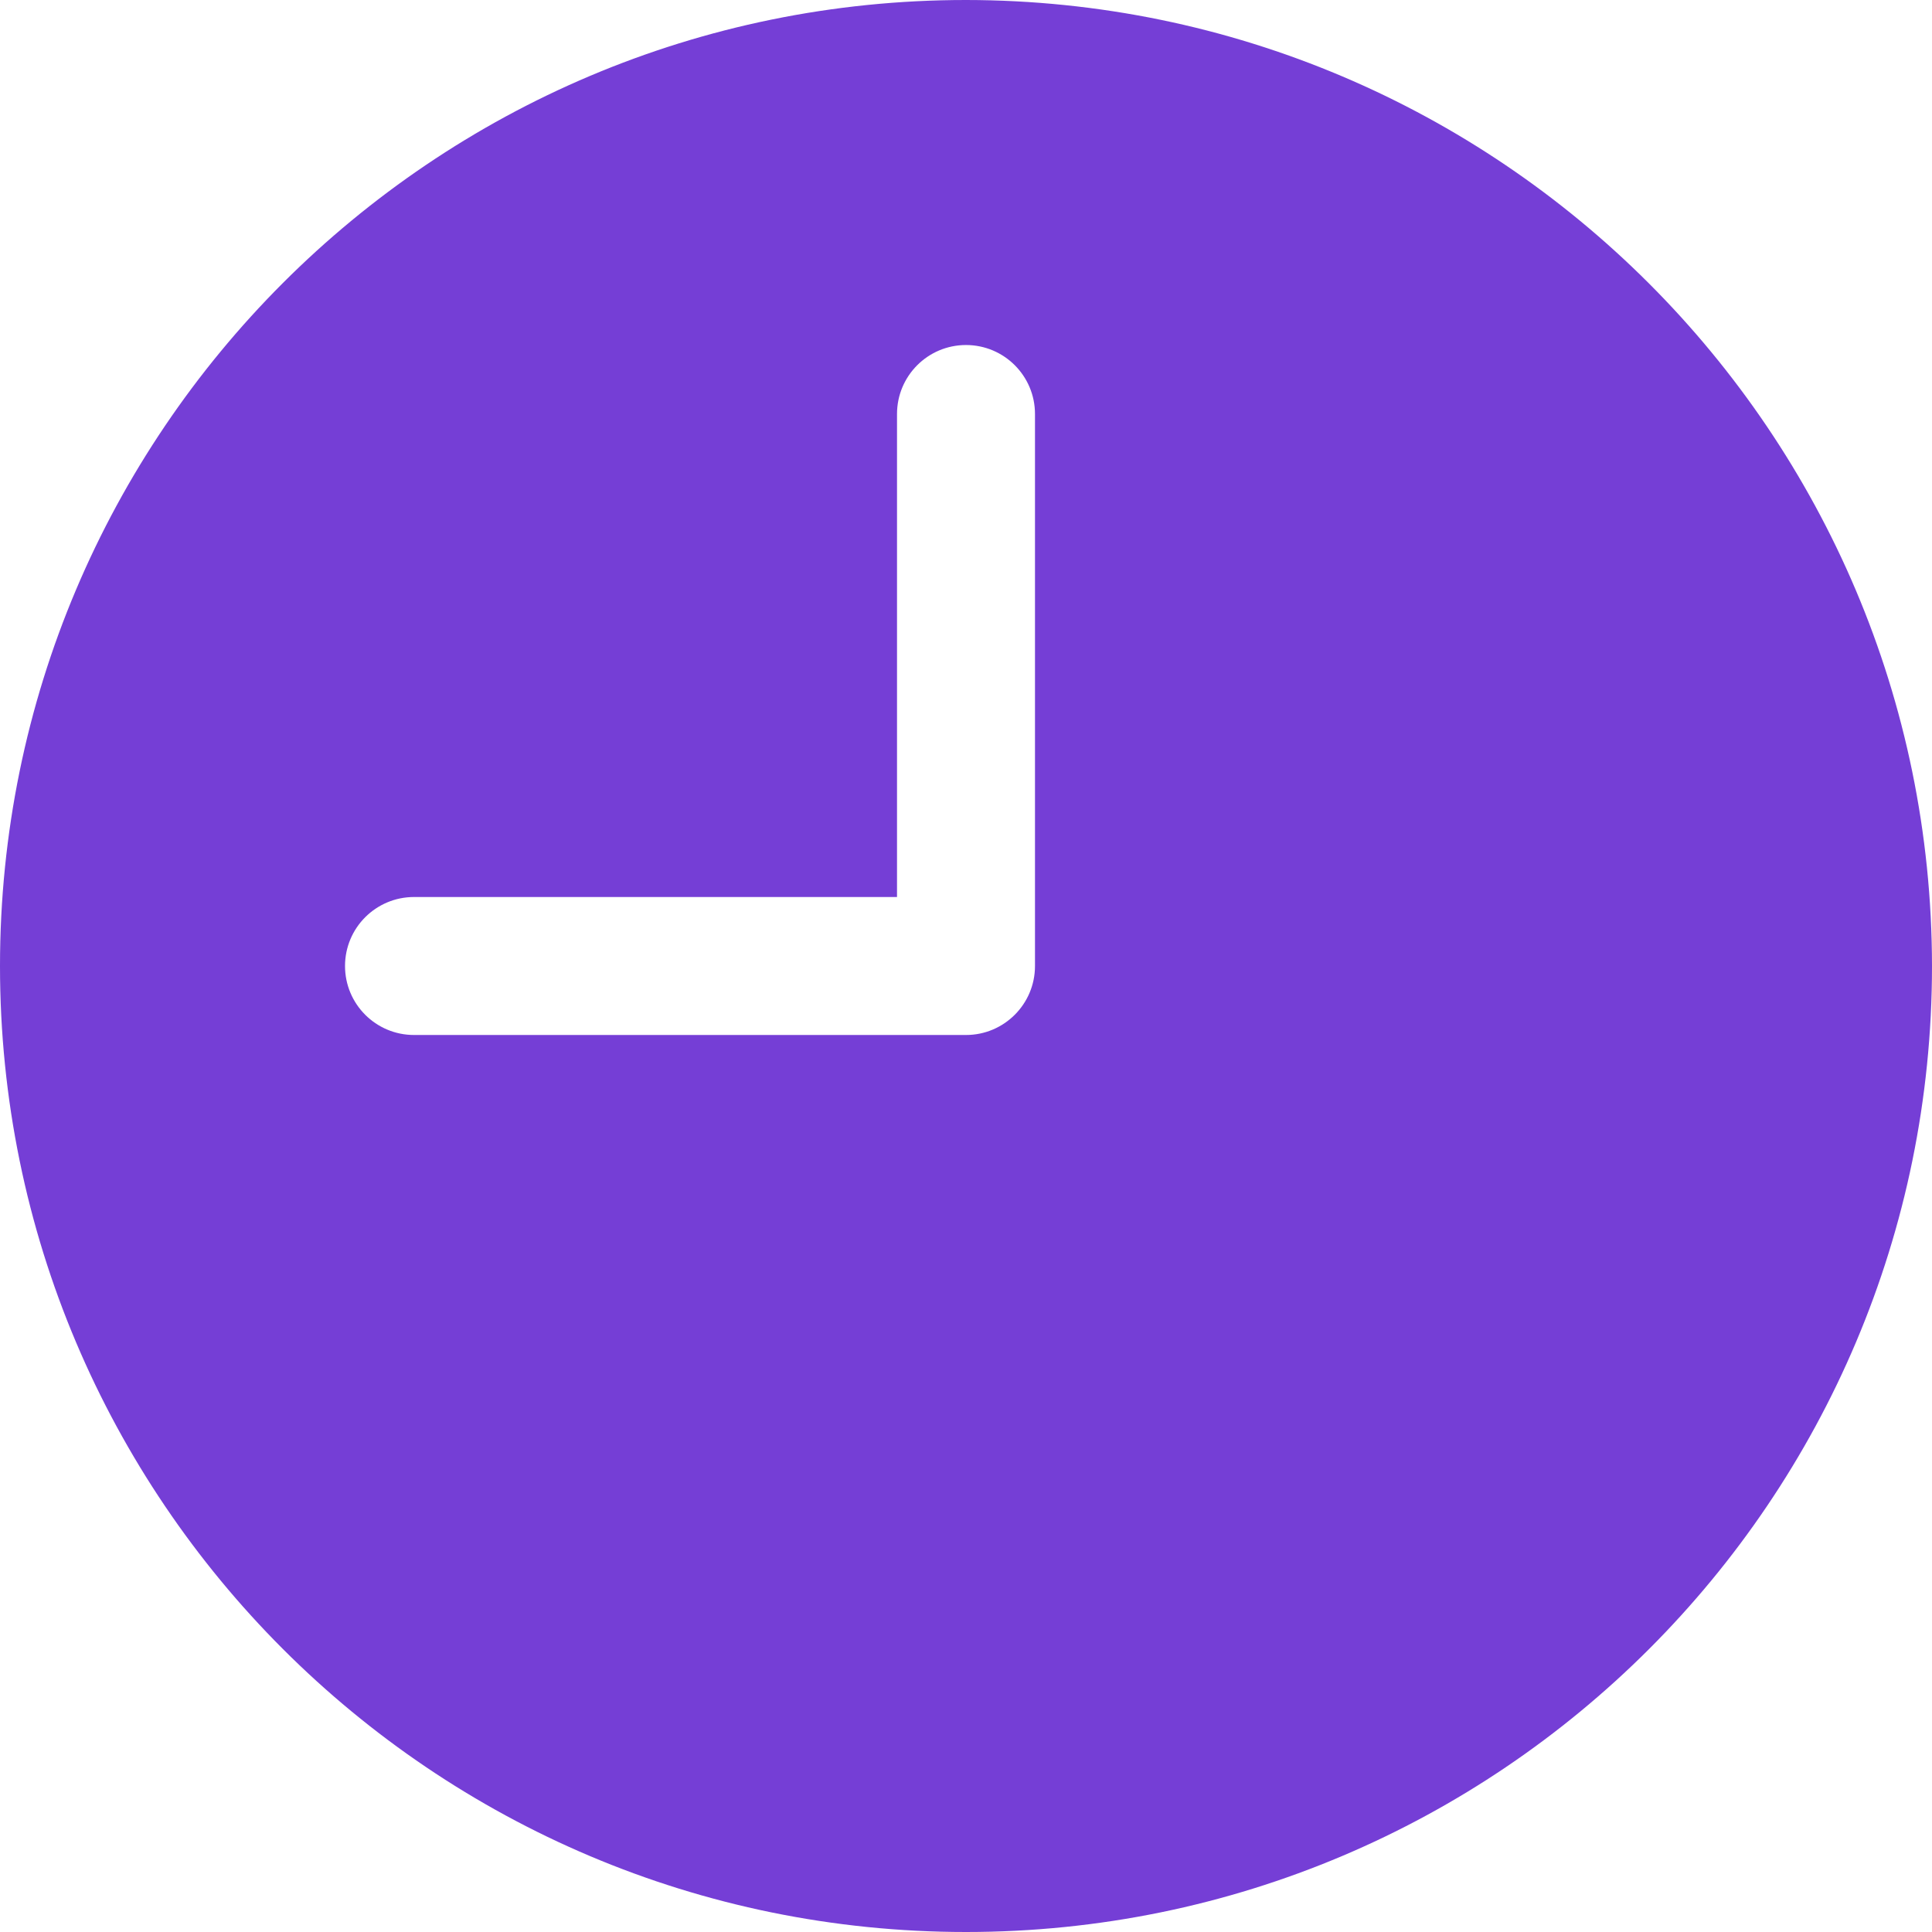 <svg width="24" height="24" viewBox="0 0 24 24" fill="none" xmlns="http://www.w3.org/2000/svg">
<g clip-path="url(#clip0_340_38)">
<path d="M12 0C5.373 0 0 5.373 0 12C0 18.627 5.373 24 12 24C18.627 24 24 18.627 24 12C23.993 5.376 18.625 0.007 12 0ZM12.857 12C12.857 12.473 12.473 12.857 12 12.857H5.143C4.669 12.857 4.286 12.473 4.286 12C4.286 11.527 4.669 11.143 5.143 11.143H11.143V5.143C11.143 4.669 11.527 4.286 12 4.286C12.473 4.286 12.857 4.669 12.857 5.143V12Z" fill="#753ED6"/>
</g>
<defs>
<clipPath id="clip0_340_38">
<rect width="24" height="24" fill="white"/>
</clipPath>
</defs>
</svg>
